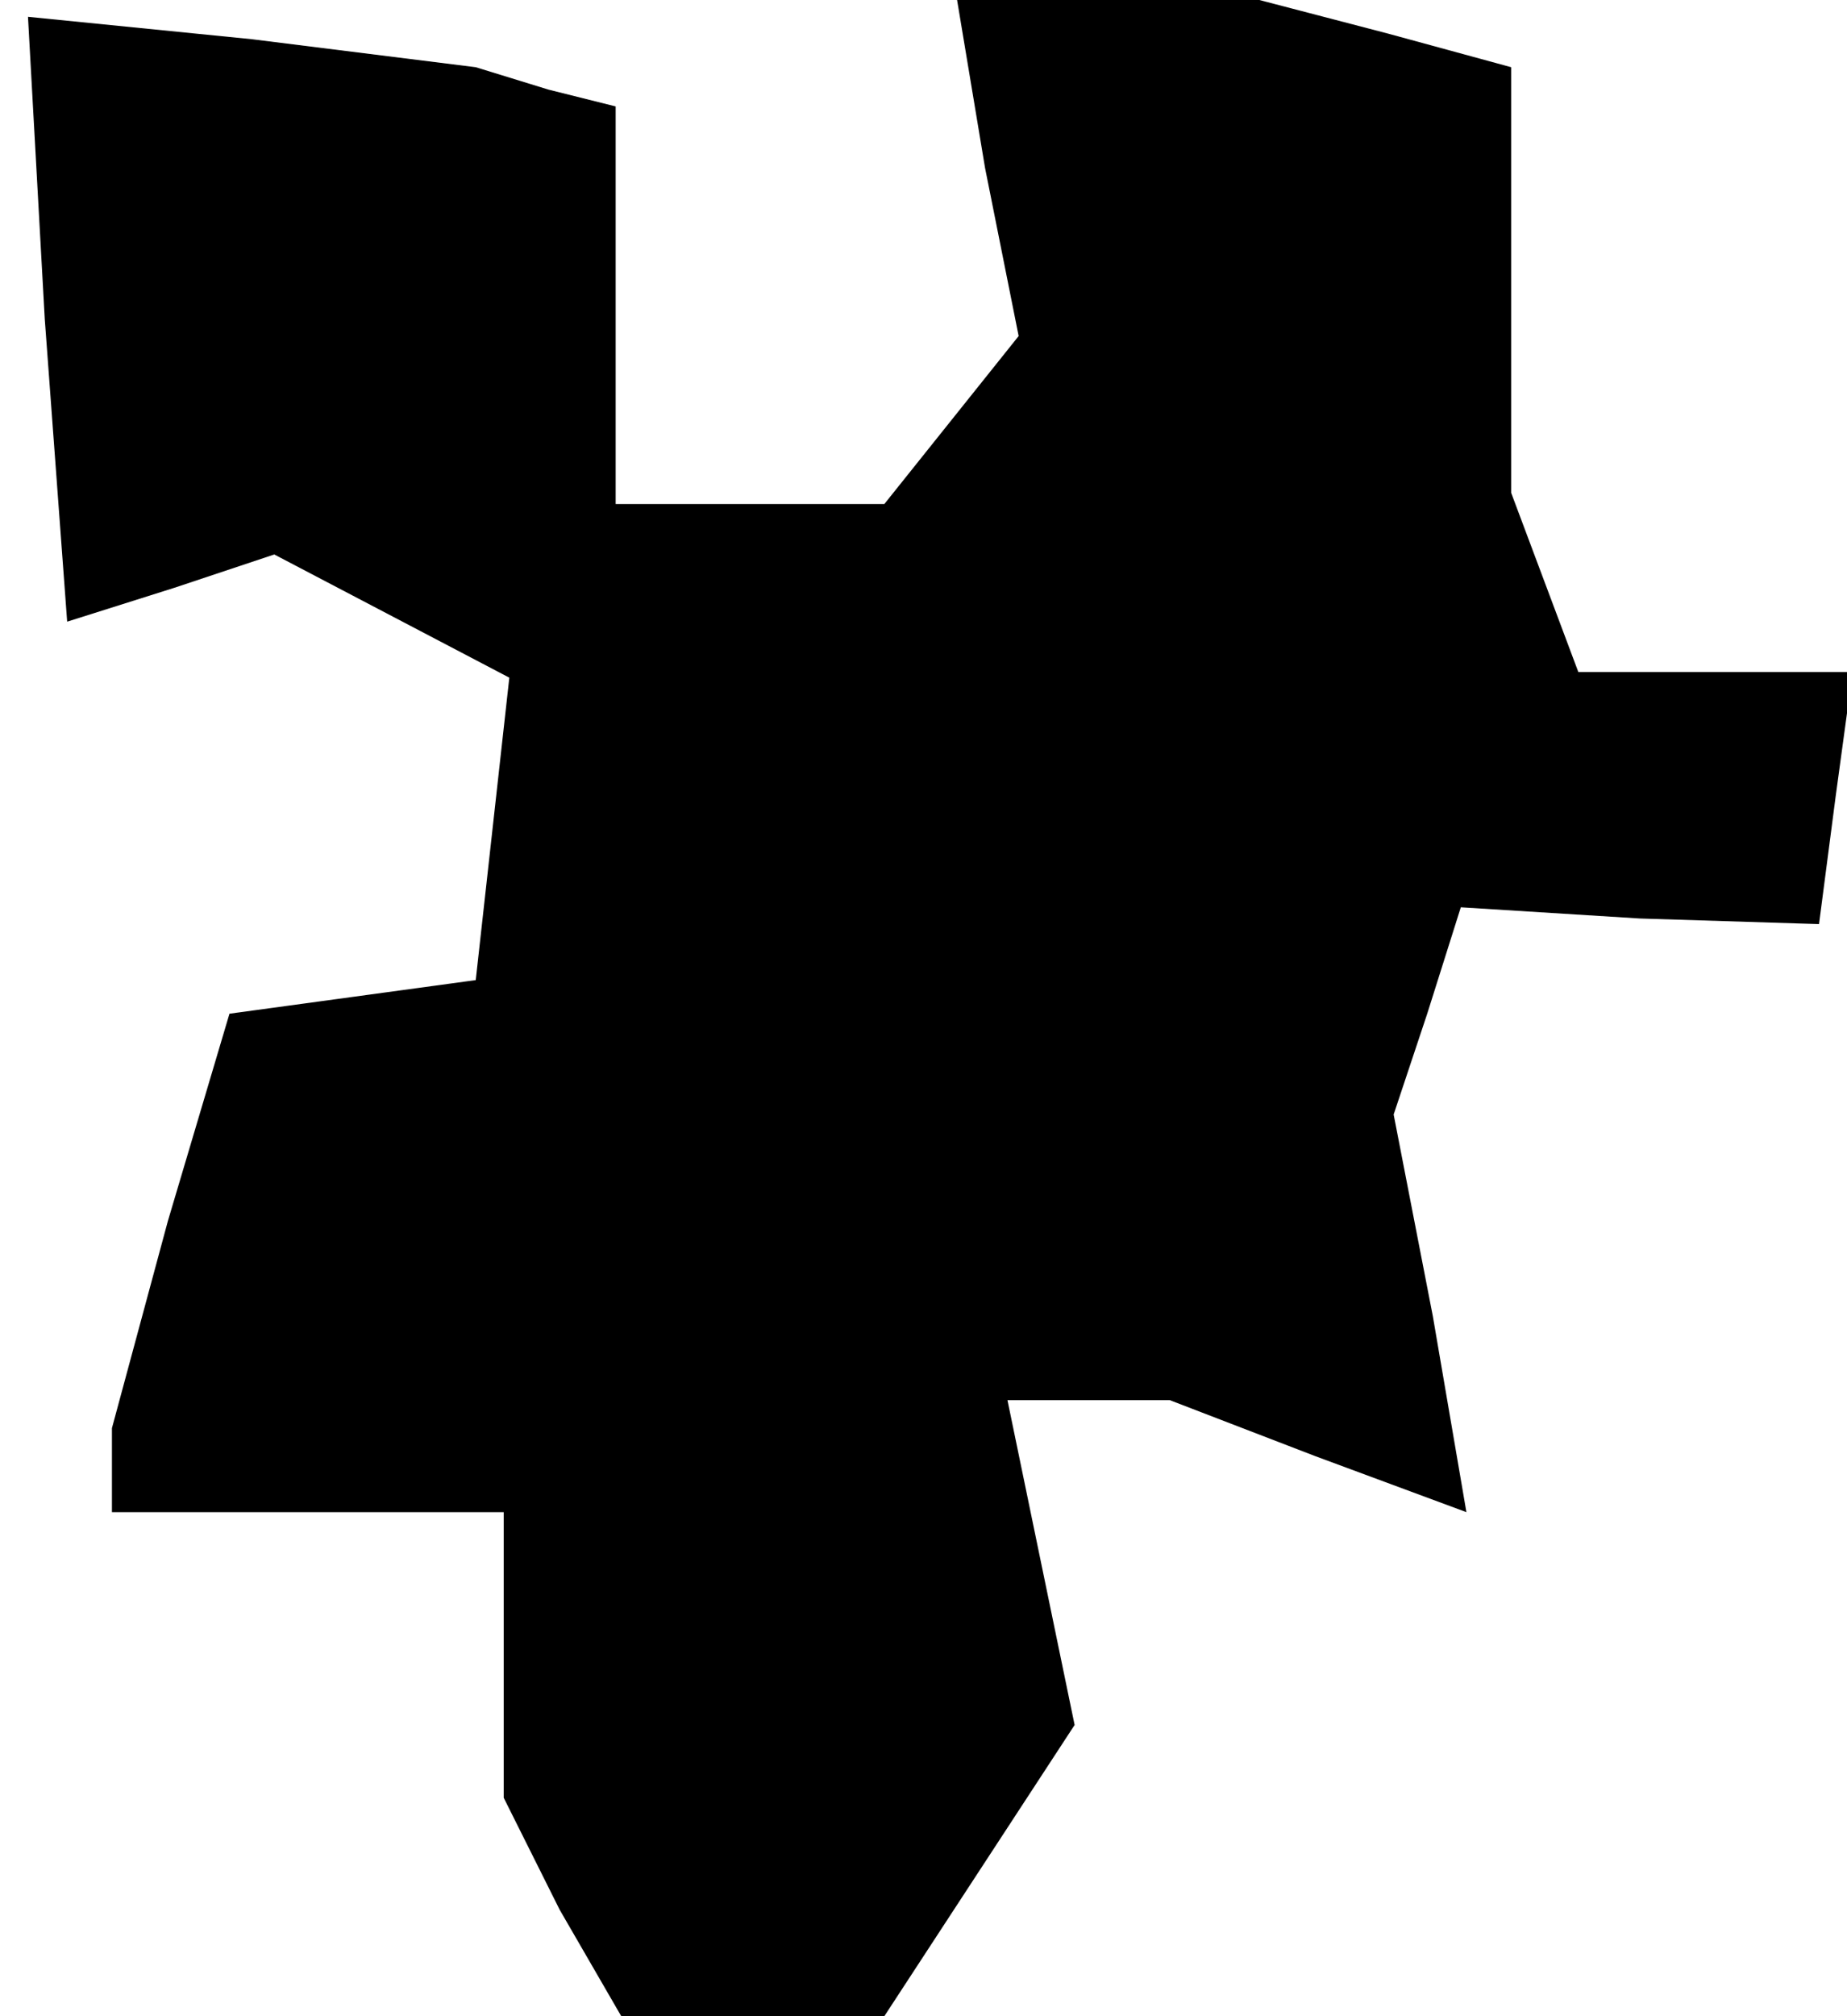 <?xml version="1.0" standalone="no"?>
<!DOCTYPE svg PUBLIC "-//W3C//DTD SVG 20010904//EN"
 "http://www.w3.org/TR/2001/REC-SVG-20010904/DTD/svg10.dtd">
<svg version="1.0" xmlns="http://www.w3.org/2000/svg"
 width="33pt" height="36pt" viewBox="0 0 33 36"
 preserveAspectRatio="xMidYMid meet">
<g transform="translate(0,36) scale(0.1,-0.1)"
fill="#000000" stroke="none">
<path d="M8 303 l4 -54 19 6 18 6 21 -11 21 -11 -3 -27 -3 -27 -22 -3 -22 -3
-11 -37 -10 -37 0 -7 0 -8 35 0 35 0 0 -26 0 -25 10 -20 11 -19 23 0 24 0 17
26 17 26 -6 29 -6 29 15 0 14 0 26 -10 27 -10 -6 35 -7 36 6 18 6 19 32 -2 32
-1 3 23 3 22 -24 0 -25 0 -6 16 -6 16 0 38 0 38 -22 6 -23 6 -27 0 -27 0 5
-30 6 -30 -12 -15 -12 -15 -24 0 -24 0 0 35 0 36 -12 3 -13 4 -40 5 -40 4 3
-54z"/>
</g>
</svg>
